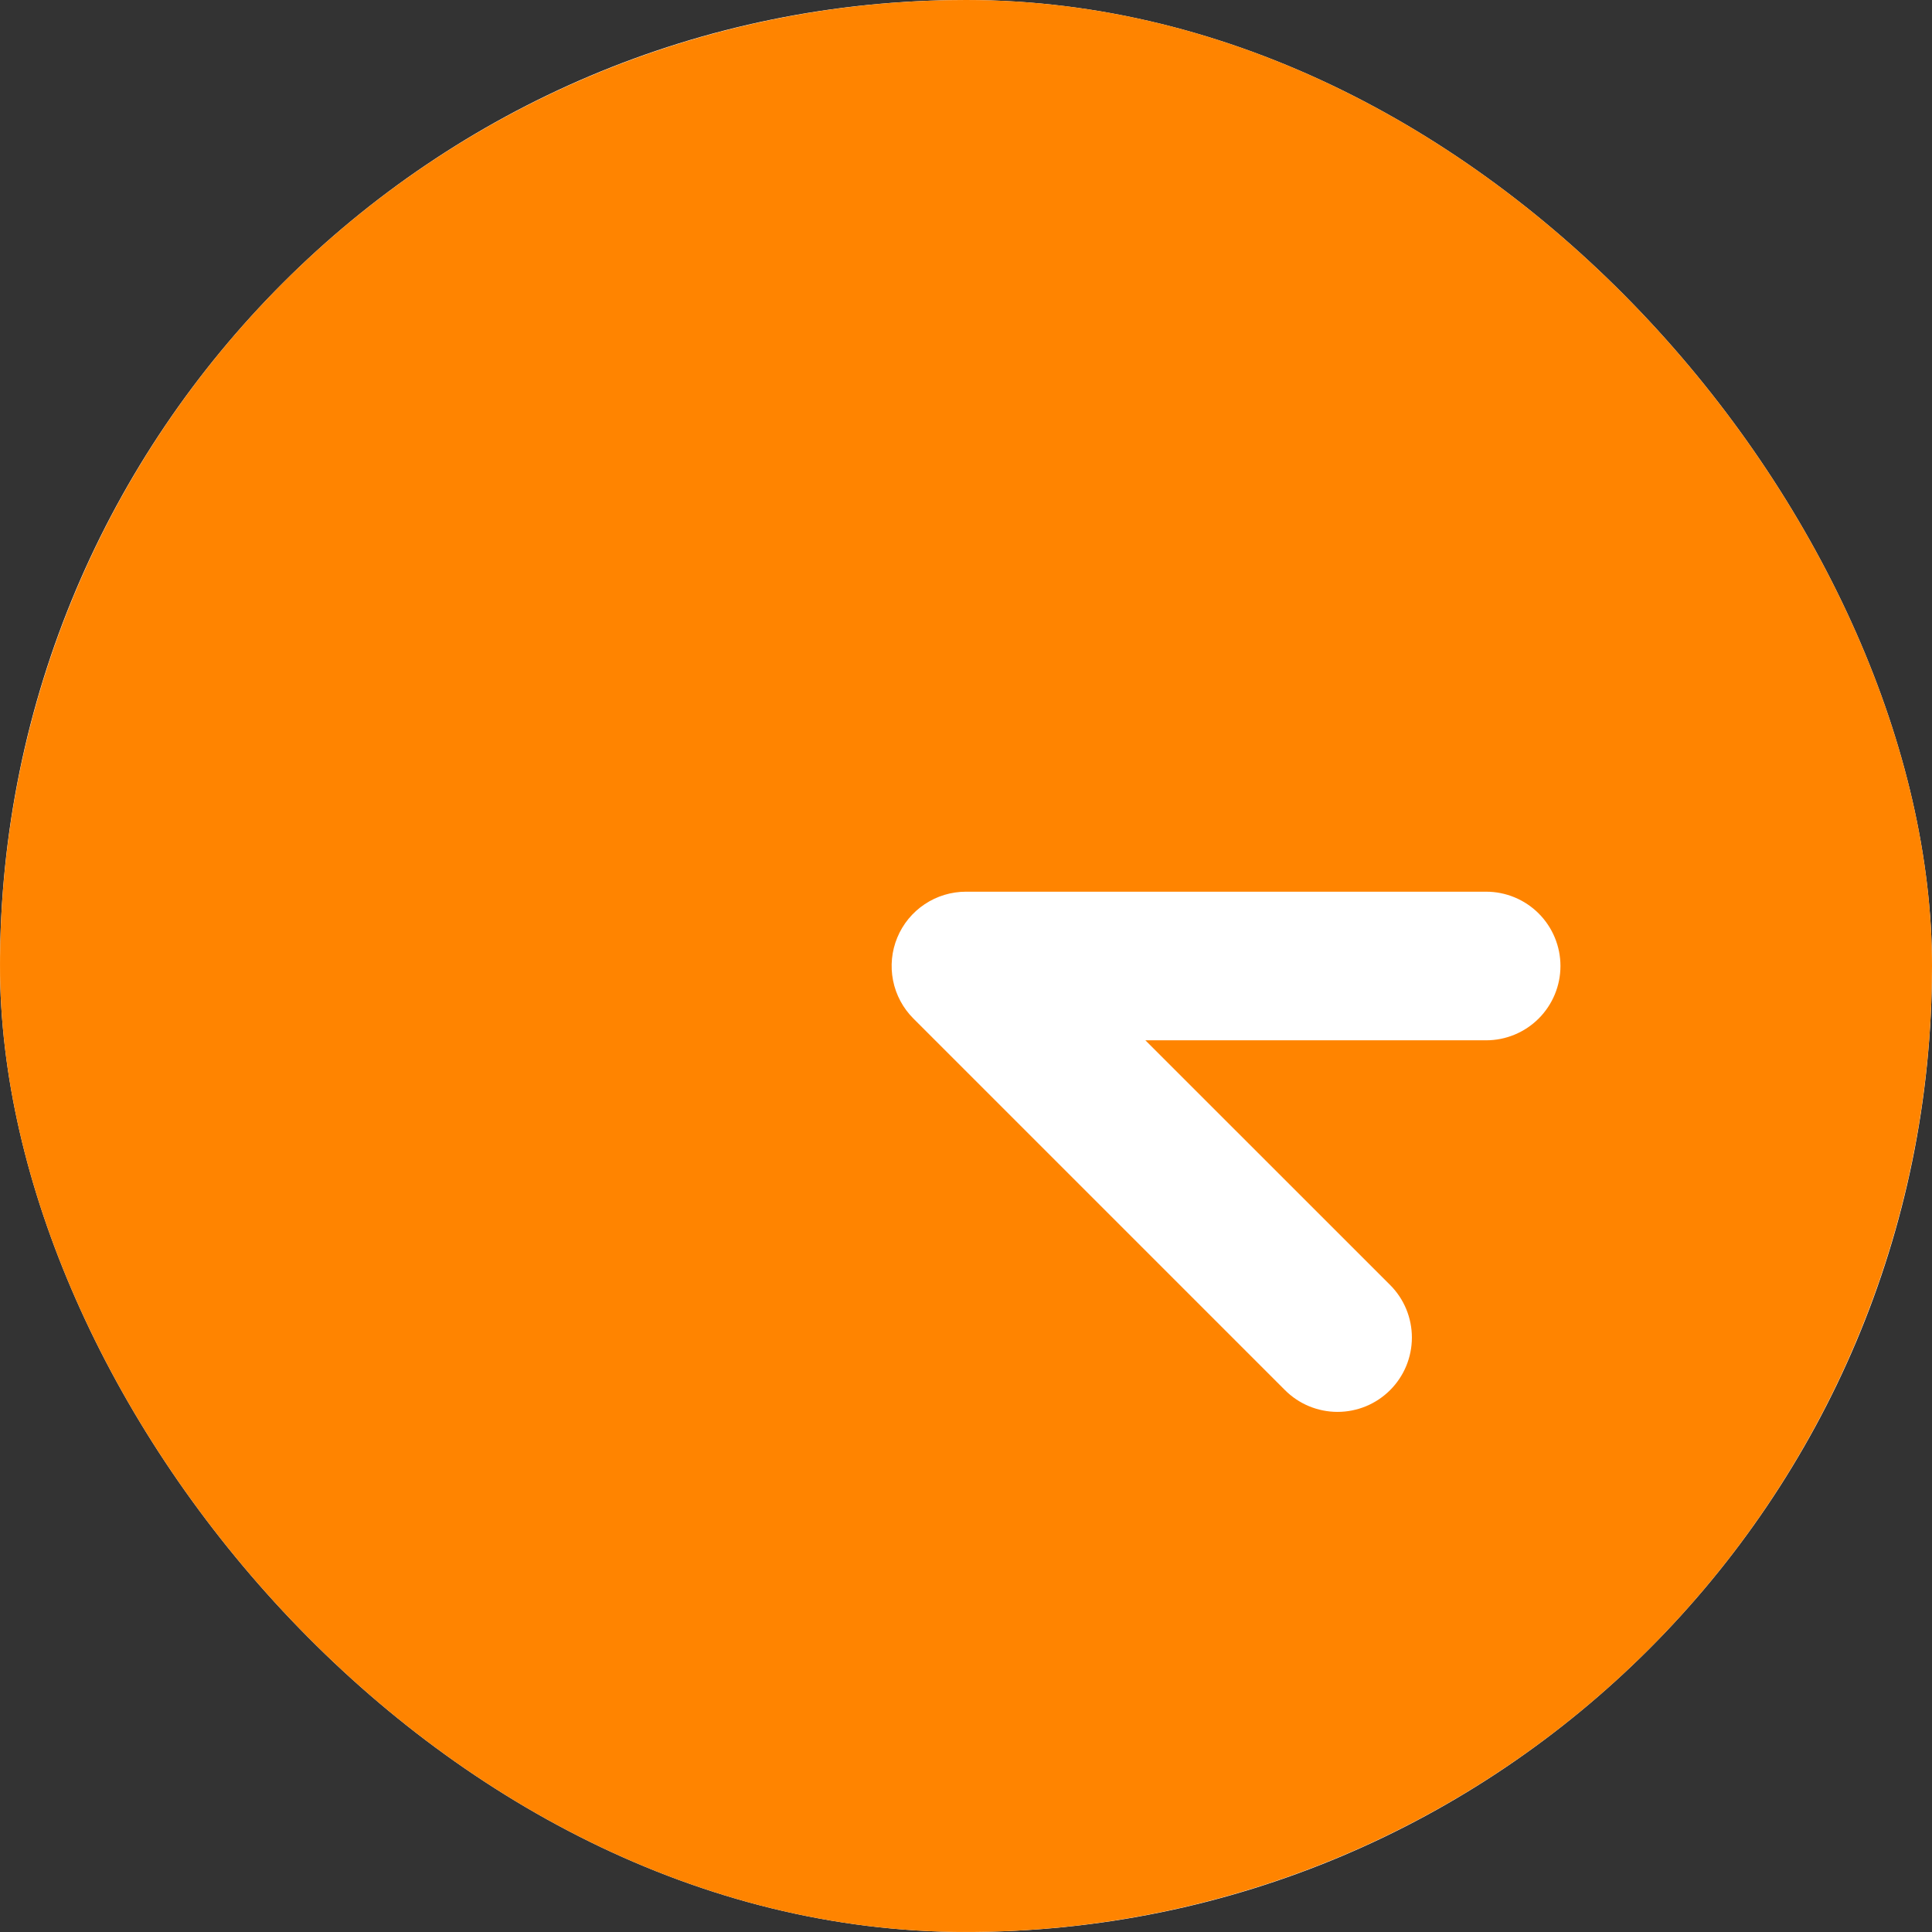 <svg width="52" height="52" viewBox="0 0 52 52" fill="none" xmlns="http://www.w3.org/2000/svg">
<rect x="0" y="0" width="52" height="52" fill="#333333" stroke="none"/>
<g clip-path="url(#clip0_248_25529)">
<rect width="52" height="52" rx="26" fill="white"/>
<path d="M26 0C20.858 0 15.831 1.525 11.555 4.382C7.28 7.239 3.947 11.299 1.979 16.05C0.011 20.801 -0.504 26.029 0.5 31.072C1.503 36.116 3.979 40.749 7.615 44.385C11.251 48.021 15.884 50.497 20.928 51.5C25.971 52.504 31.199 51.989 35.95 50.021C40.701 48.053 44.761 44.721 47.618 40.445C50.475 36.169 52 31.142 52 26C51.993 19.107 49.251 12.498 44.377 7.623C39.502 2.749 32.893 0.007 26 0ZM40 28H30.828L37.415 34.585C37.601 34.771 37.748 34.991 37.849 35.234C37.949 35.477 38.001 35.737 38.001 36C38.001 36.263 37.949 36.523 37.849 36.766C37.748 37.009 37.601 37.229 37.415 37.415C37.229 37.601 37.009 37.748 36.766 37.849C36.523 37.949 36.263 38.001 36 38.001C35.737 38.001 35.477 37.949 35.234 37.849C34.991 37.748 34.771 37.601 34.585 37.415L24.585 27.415C24.305 27.135 24.114 26.779 24.037 26.391C23.96 26.002 23.999 25.6 24.151 25.234C24.302 24.869 24.559 24.556 24.888 24.337C25.217 24.117 25.604 24 26 24H40C40.53 24 41.039 24.211 41.414 24.586C41.789 24.961 42 25.47 42 26C42 26.53 41.789 27.039 41.414 27.414C41.039 27.789 40.53 28 40 28Z" fill="#FF8400"/>
</g>
<defs>
<clipPath id="clip0_248_25529">
<rect width="52" height="52" rx="26" fill="white"/>
</clipPath>
</defs>
</svg>

